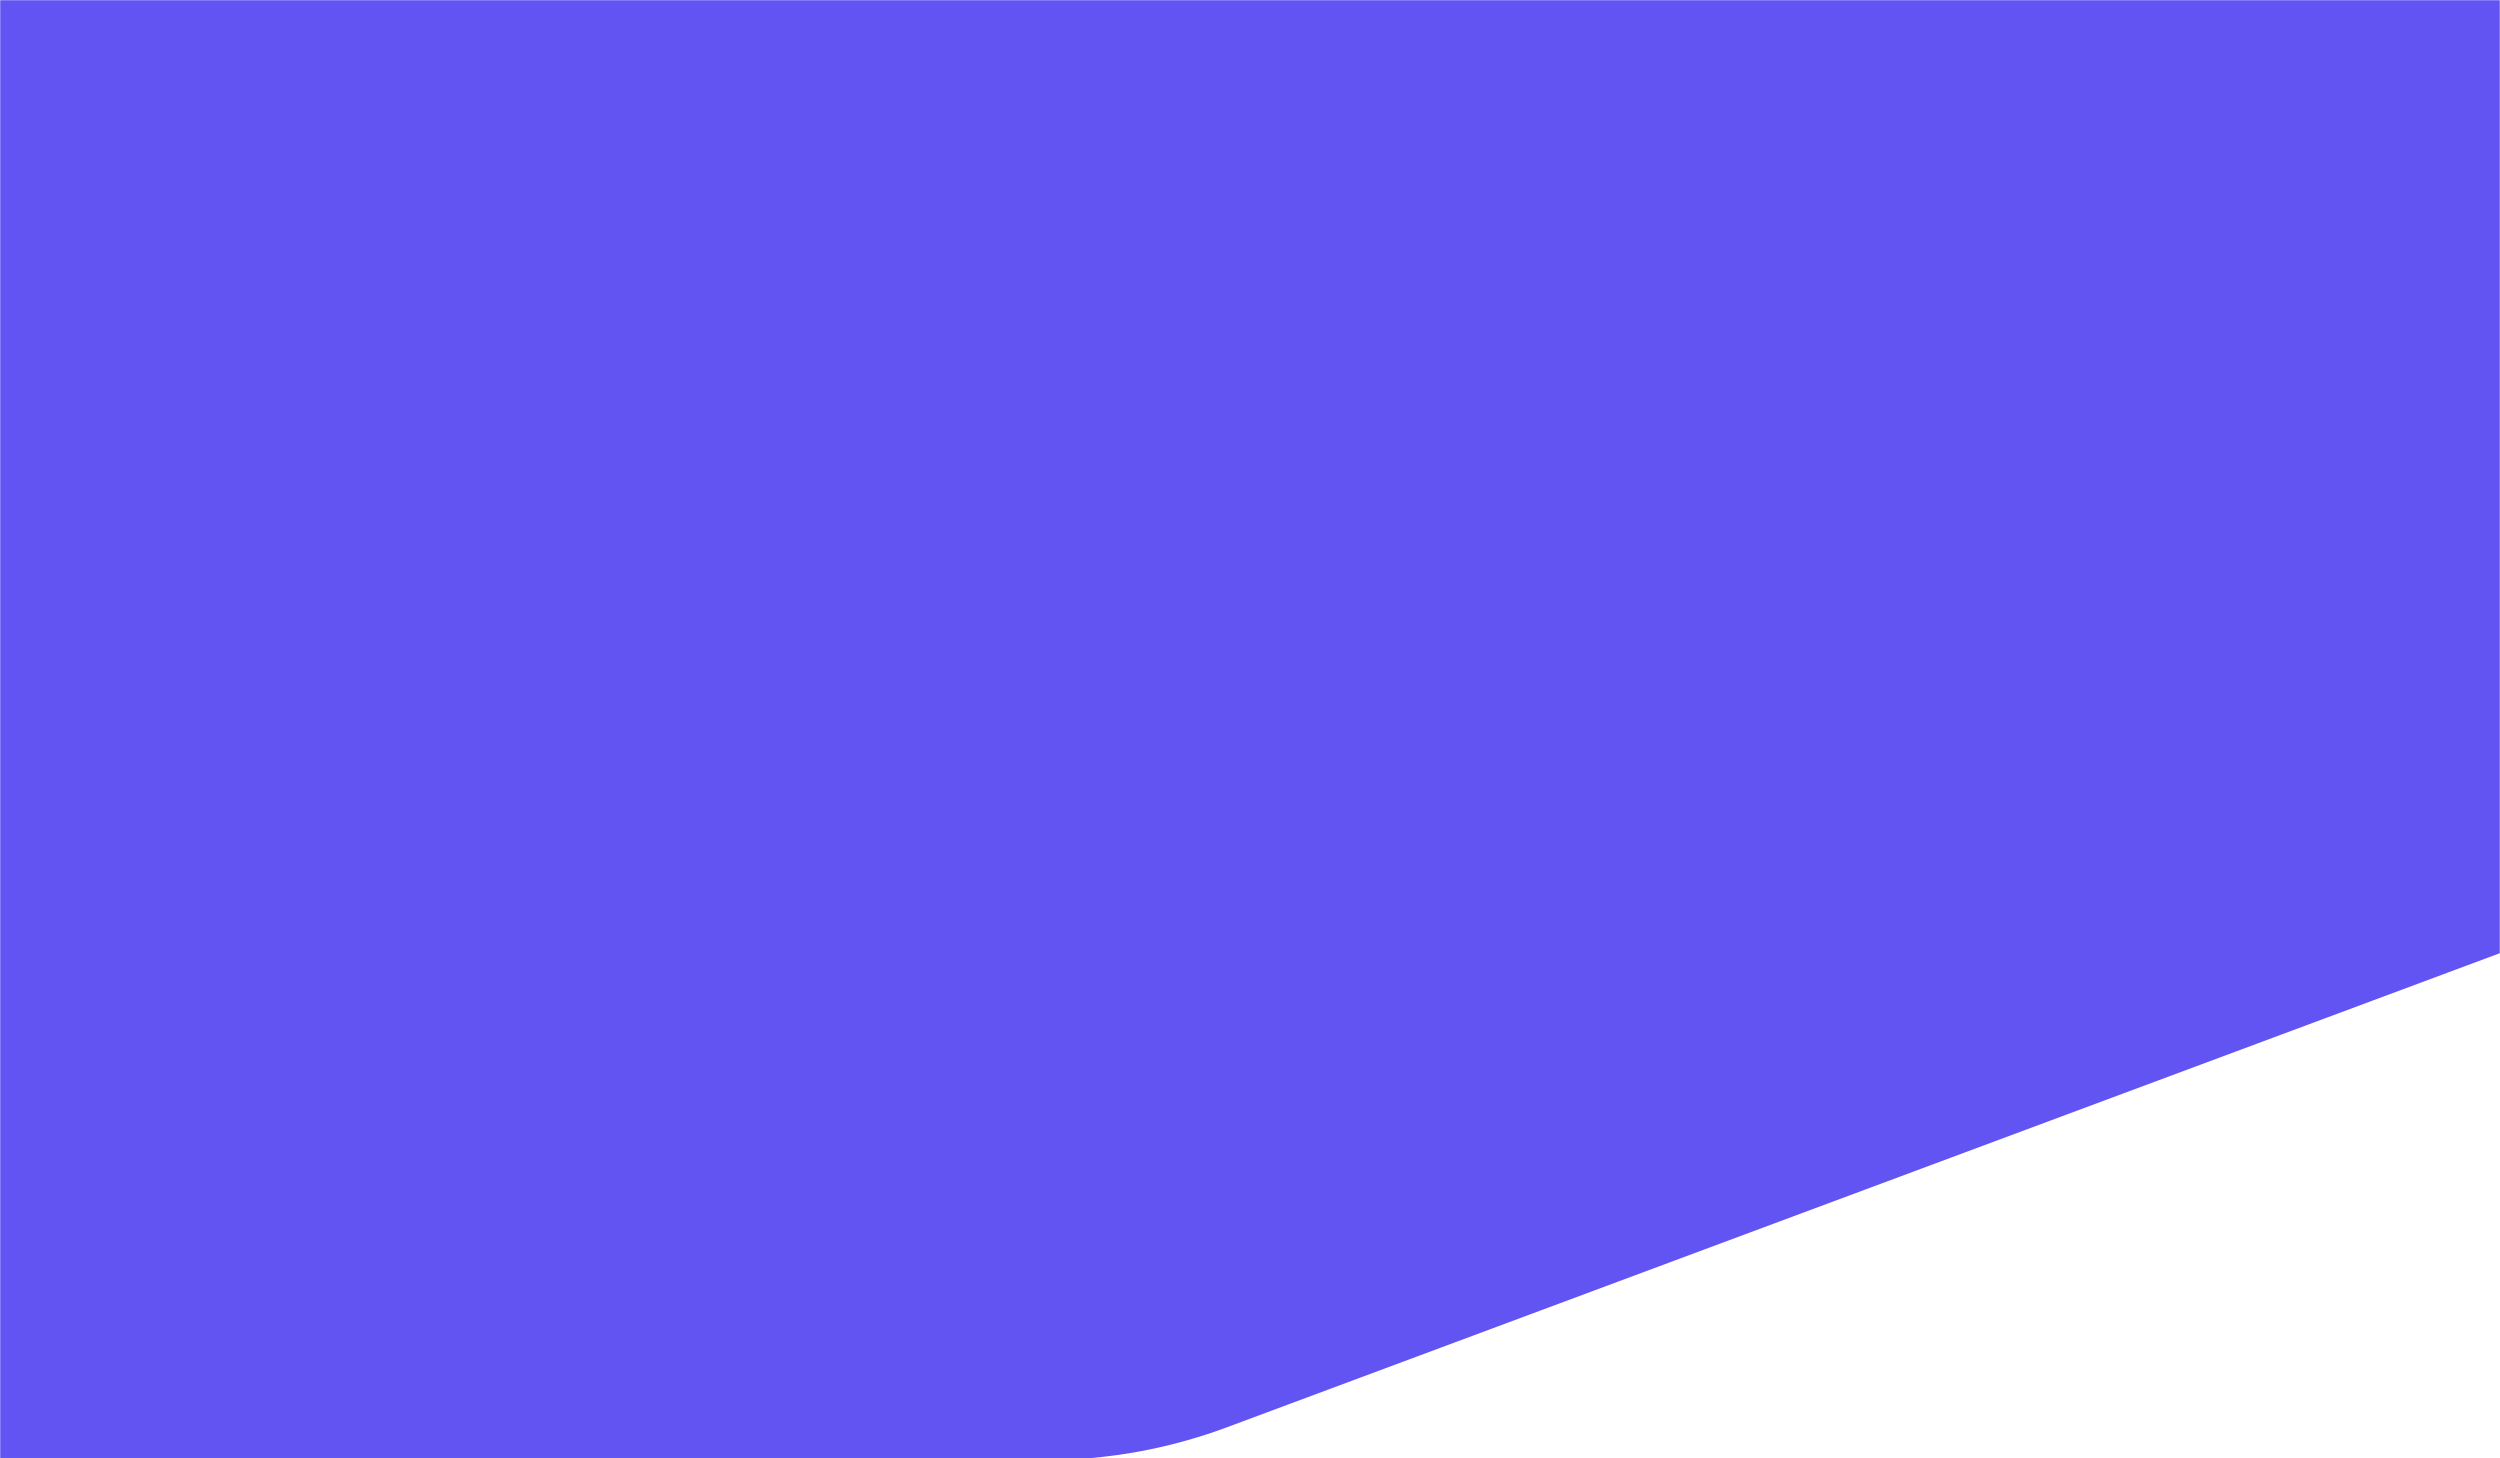 <svg width="100%" height="100%" viewBox="0 0 1440 840" fill="none" xmlns="http://www.w3.org/2000/svg">
<mask id="mask0_33_208" style="mask-type:alpha" maskUnits="userSpaceOnUse" x="0" y="0" width="1440" height="840">
<rect width="1440" height="840" fill="#F1F6FF"/>
</mask>
<g mask="url(#mask0_33_208)">
<path d="M0 -59H1440V549L706.654 822.134C673.155 834.611 637.694 841 601.946 841H0V-59Z" fill="#6154F2"/>
</g>
</svg>
